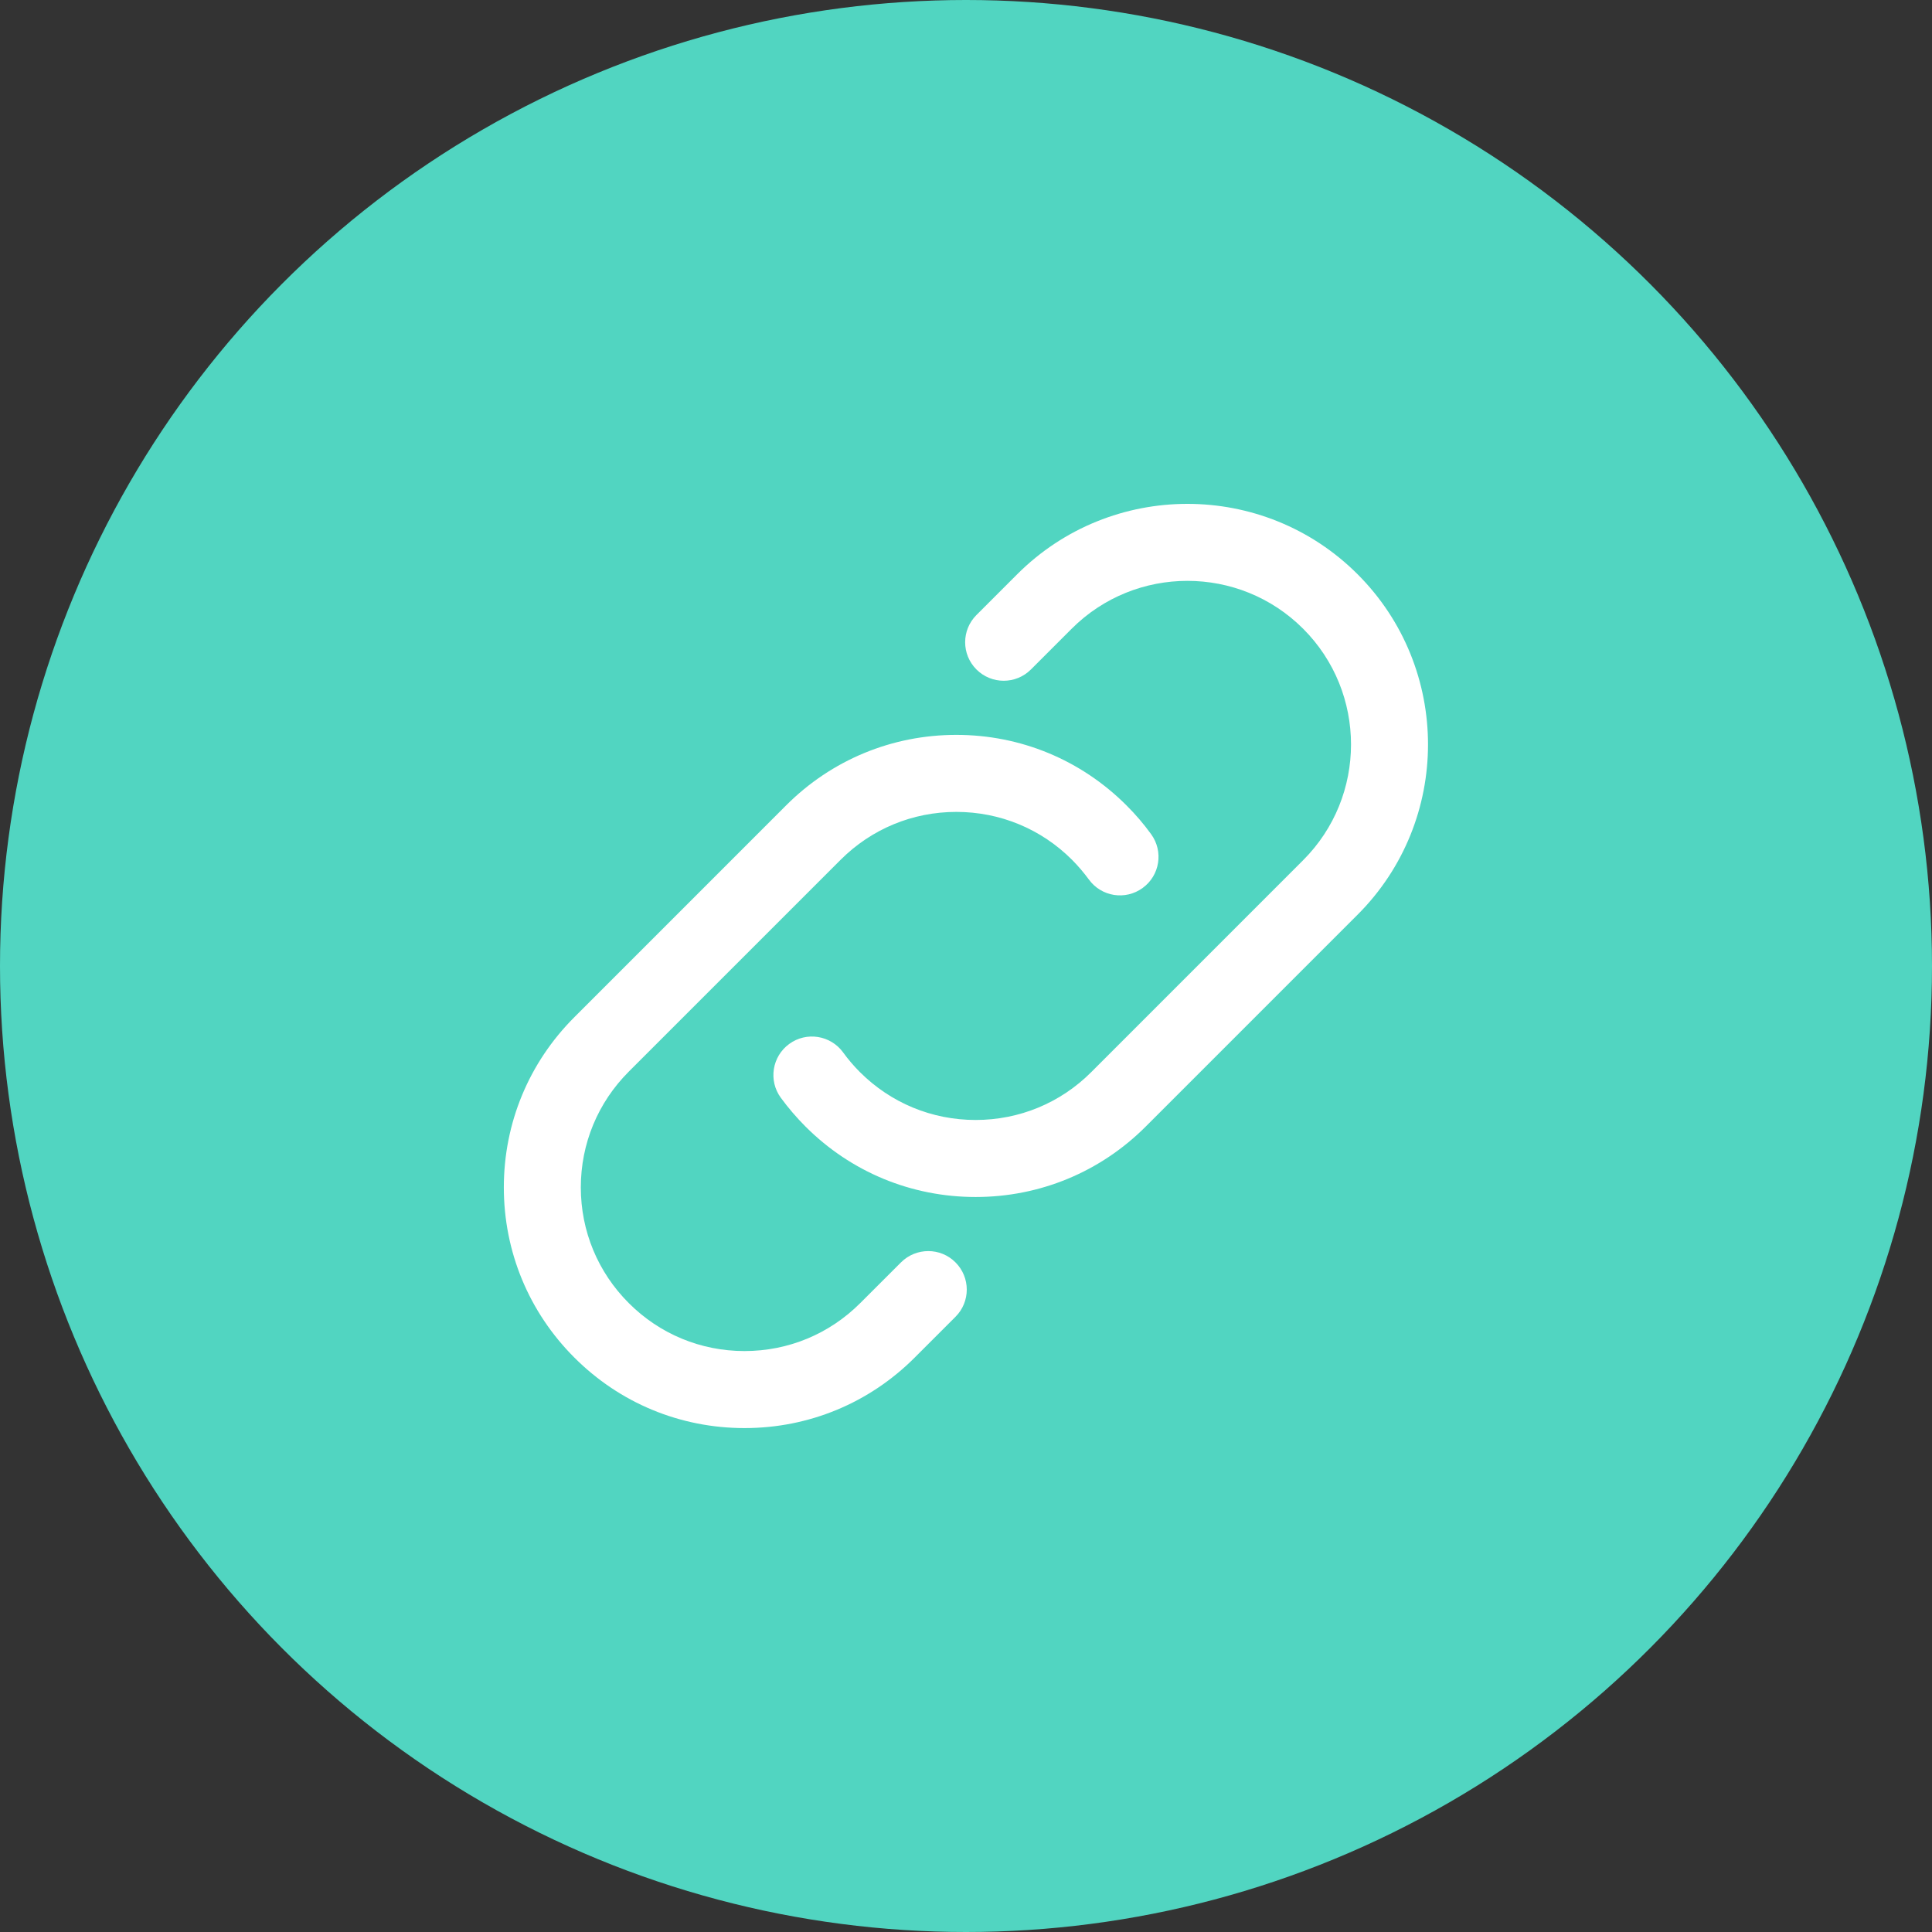 <svg width="46" height="46" viewBox="0 0 46 46" fill="none" xmlns="http://www.w3.org/2000/svg">
<rect x="0" y="0" width="46" height="46" fill="#333333" stroke="none"/>
<circle cx="23" cy="23" r="23" fill="#51D5C1"/>
<path d="M19.178 26.822C18.967 26.611 18.769 26.38 18.59 26.136C18.292 25.727 18.382 25.153 18.792 24.855C19.201 24.557 19.774 24.647 20.073 25.056C20.191 25.219 20.324 25.376 20.473 25.525C21.21 26.261 22.188 26.666 23.229 26.666C24.27 26.666 25.249 26.261 25.984 25.525L31.027 20.481C32.547 18.962 32.547 16.489 31.027 14.97C29.508 13.45 27.035 13.45 25.516 14.97L24.546 15.94C24.187 16.298 23.608 16.298 23.249 15.94C22.89 15.581 22.89 15.002 23.249 14.643L24.219 13.673C26.454 11.438 30.089 11.438 32.324 13.673C34.559 15.908 34.559 19.543 32.324 21.778L27.281 26.821C26.199 27.904 24.759 28.5 23.229 28.5C21.698 28.5 20.259 27.904 19.178 26.822ZM17.727 34.002C19.258 34.002 20.697 33.406 21.779 32.323L22.749 31.353C23.108 30.995 23.108 30.415 22.749 30.056C22.392 29.698 21.811 29.699 21.453 30.056L20.482 31.026C19.745 31.763 18.767 32.168 17.726 32.168C16.686 32.168 15.707 31.763 14.971 31.026C14.235 30.29 13.829 29.312 13.829 28.271C13.829 27.23 14.235 26.251 14.971 25.515L20.014 20.472C20.75 19.736 21.729 19.331 22.769 19.331C23.81 19.331 24.79 19.736 25.525 20.472C25.672 20.62 25.805 20.777 25.925 20.94C26.222 21.35 26.795 21.442 27.206 21.142C27.616 20.845 27.706 20.271 27.408 19.862C27.234 19.621 27.037 19.391 26.822 19.177C25.739 18.093 24.3 17.497 22.769 17.497C21.239 17.497 19.799 18.093 18.717 19.176L13.675 24.219C12.592 25.301 11.996 26.741 11.996 28.271C11.996 29.801 12.592 31.241 13.675 32.323C14.757 33.406 16.196 34.002 17.727 34.002Z" fill="white"/>
</svg>
